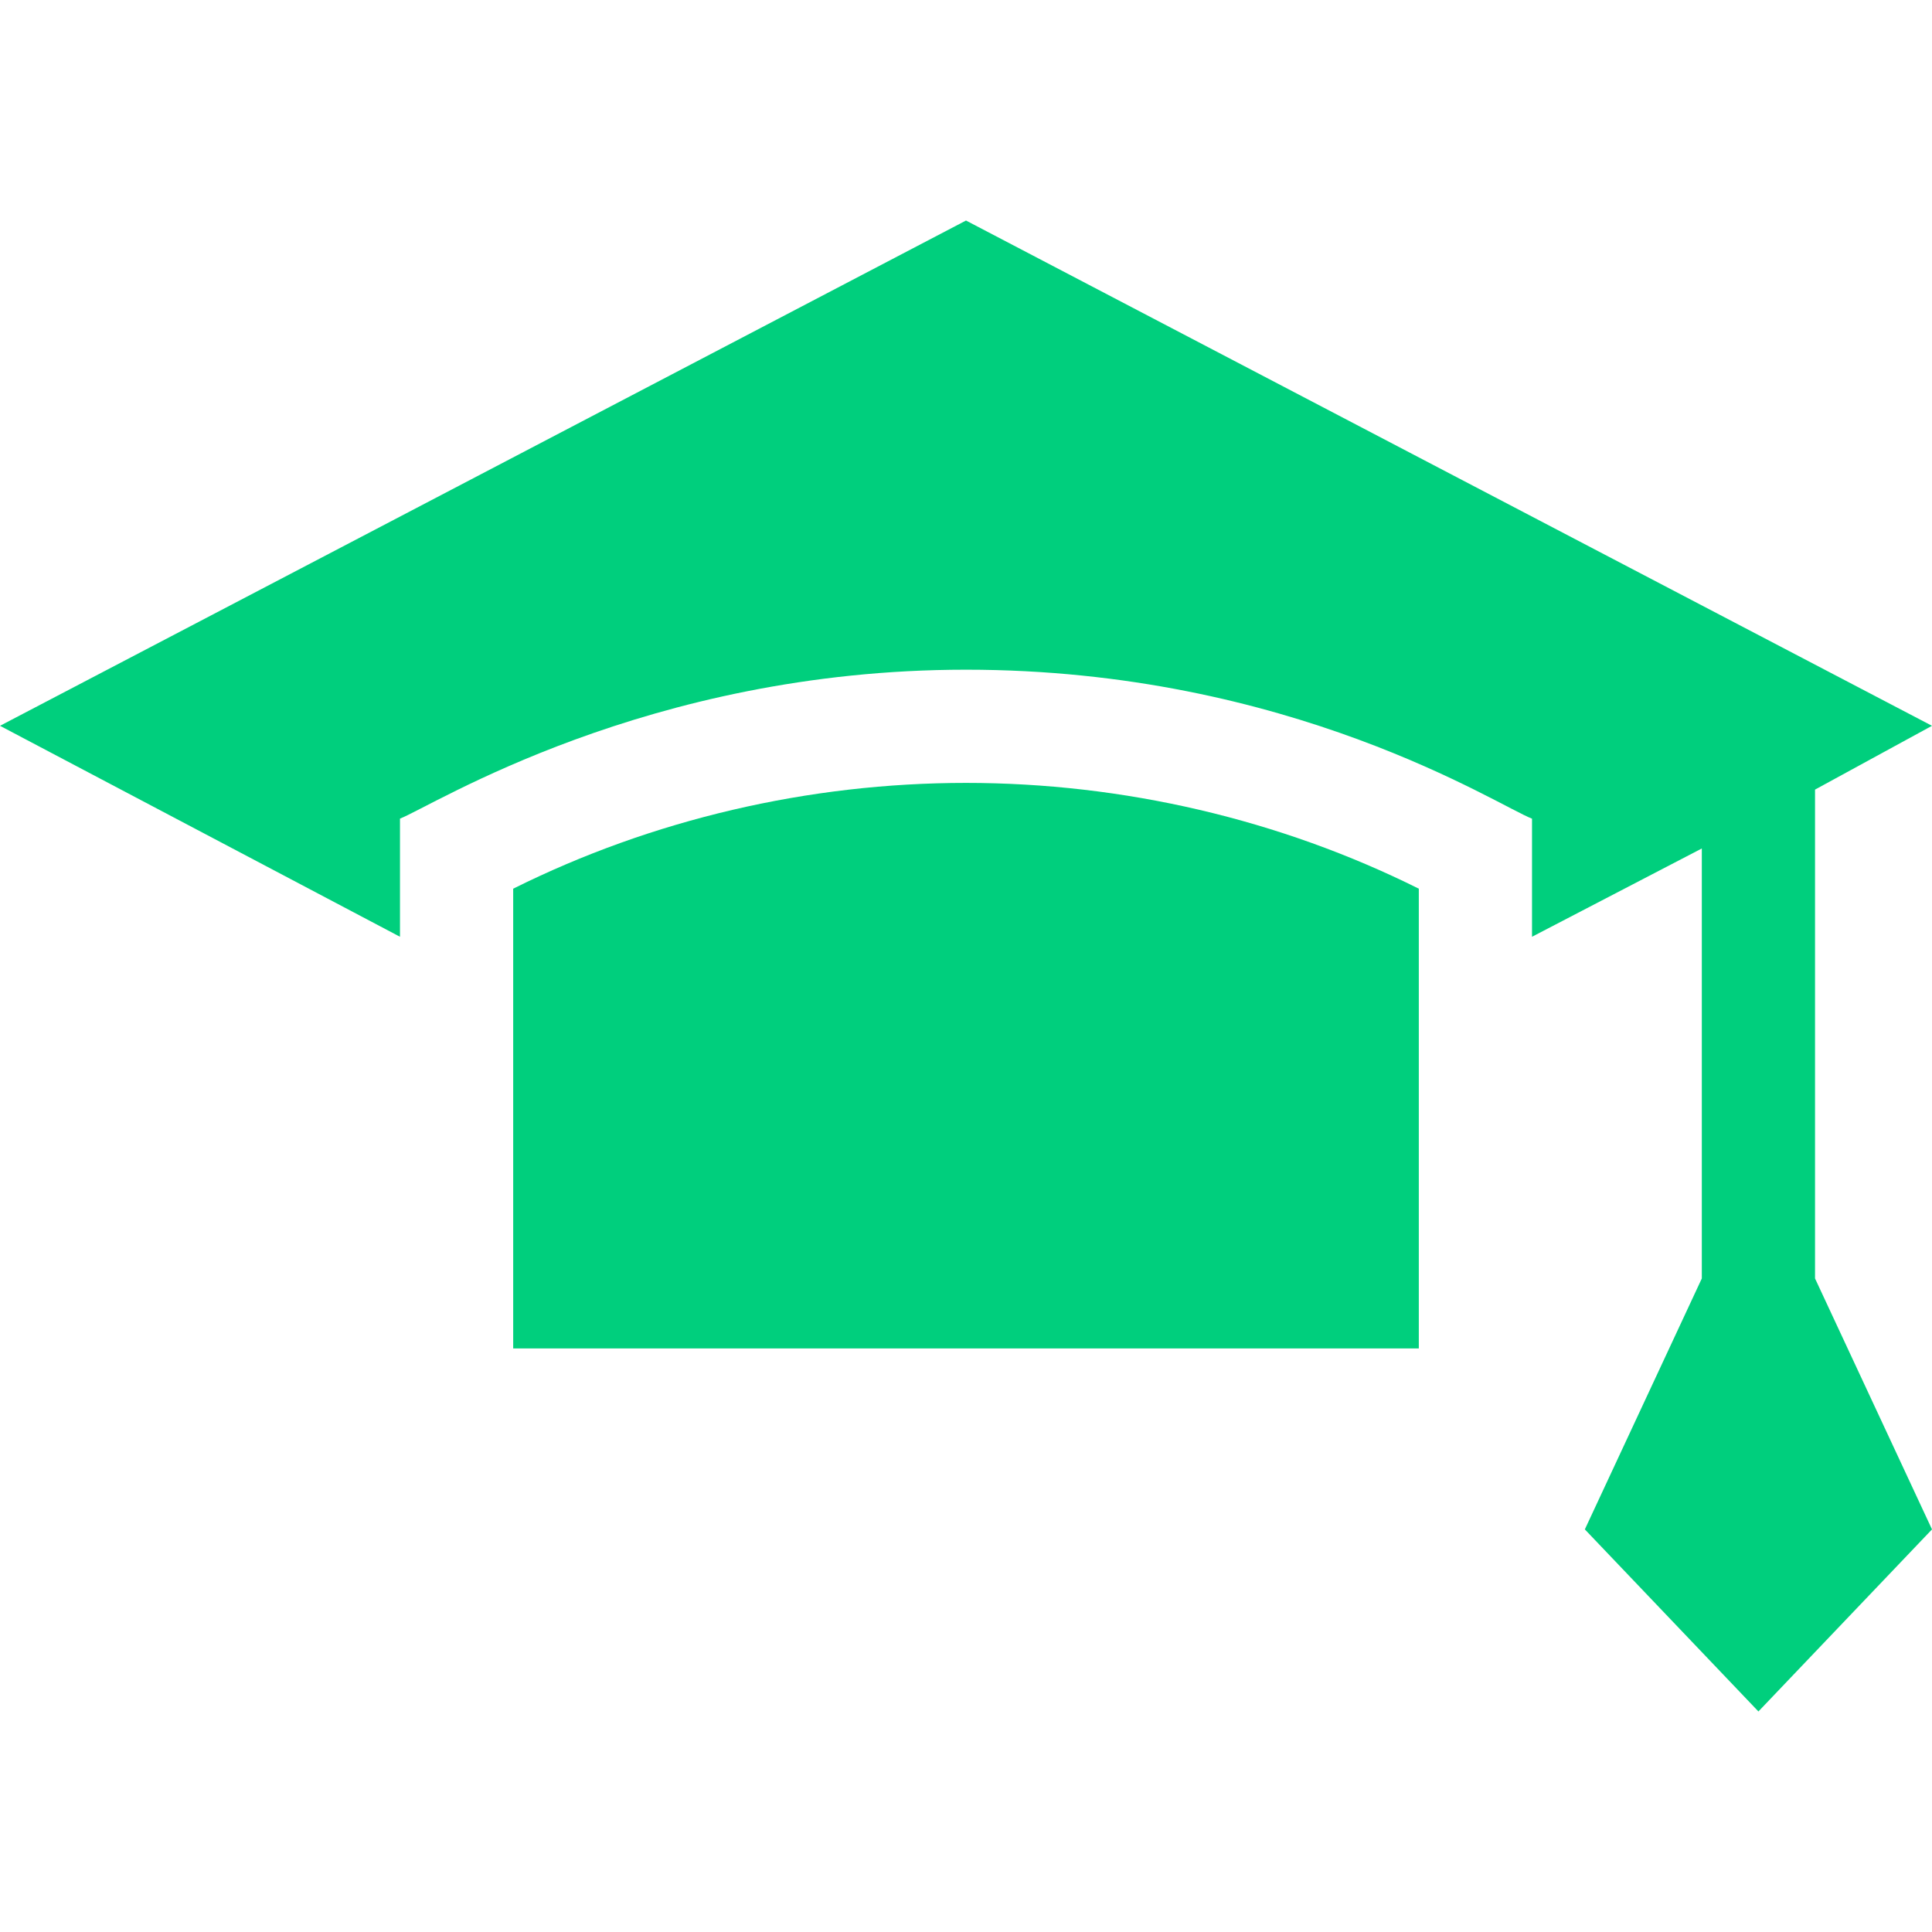 <svg xmlns="http://www.w3.org/2000/svg" version="1.1" xmlns:xlink="http://www.w3.org/1999/xlink" width="512" height="512" x="0" y="0" viewBox="0 0 512 512" style="enable-background:new 0 0 512 512" xml:space="preserve" class=""><g><path d="M136 235.514v121.831h240V235.514c-36.782-18.34-78.281-28.037-120-28.037s-83.203 9.697-120 28.037z" fill="#00CF7D" opacity="1" data-original="#000000" class=""></path><path d="m481 209.253 31-16.908L256 58.444 0 192.345l106 55.906V216.94c8.441-3.214 65.231-39.463 150-39.463 85.95 0 140.914 36.017 150 39.478v31.296l45-23.399V338.8l-31 66.504 46 48.252 46-48.252-31-66.504V209.253z" fill="#00CF7D" opacity="1" data-original="#000000" class=""></path></g></svg>